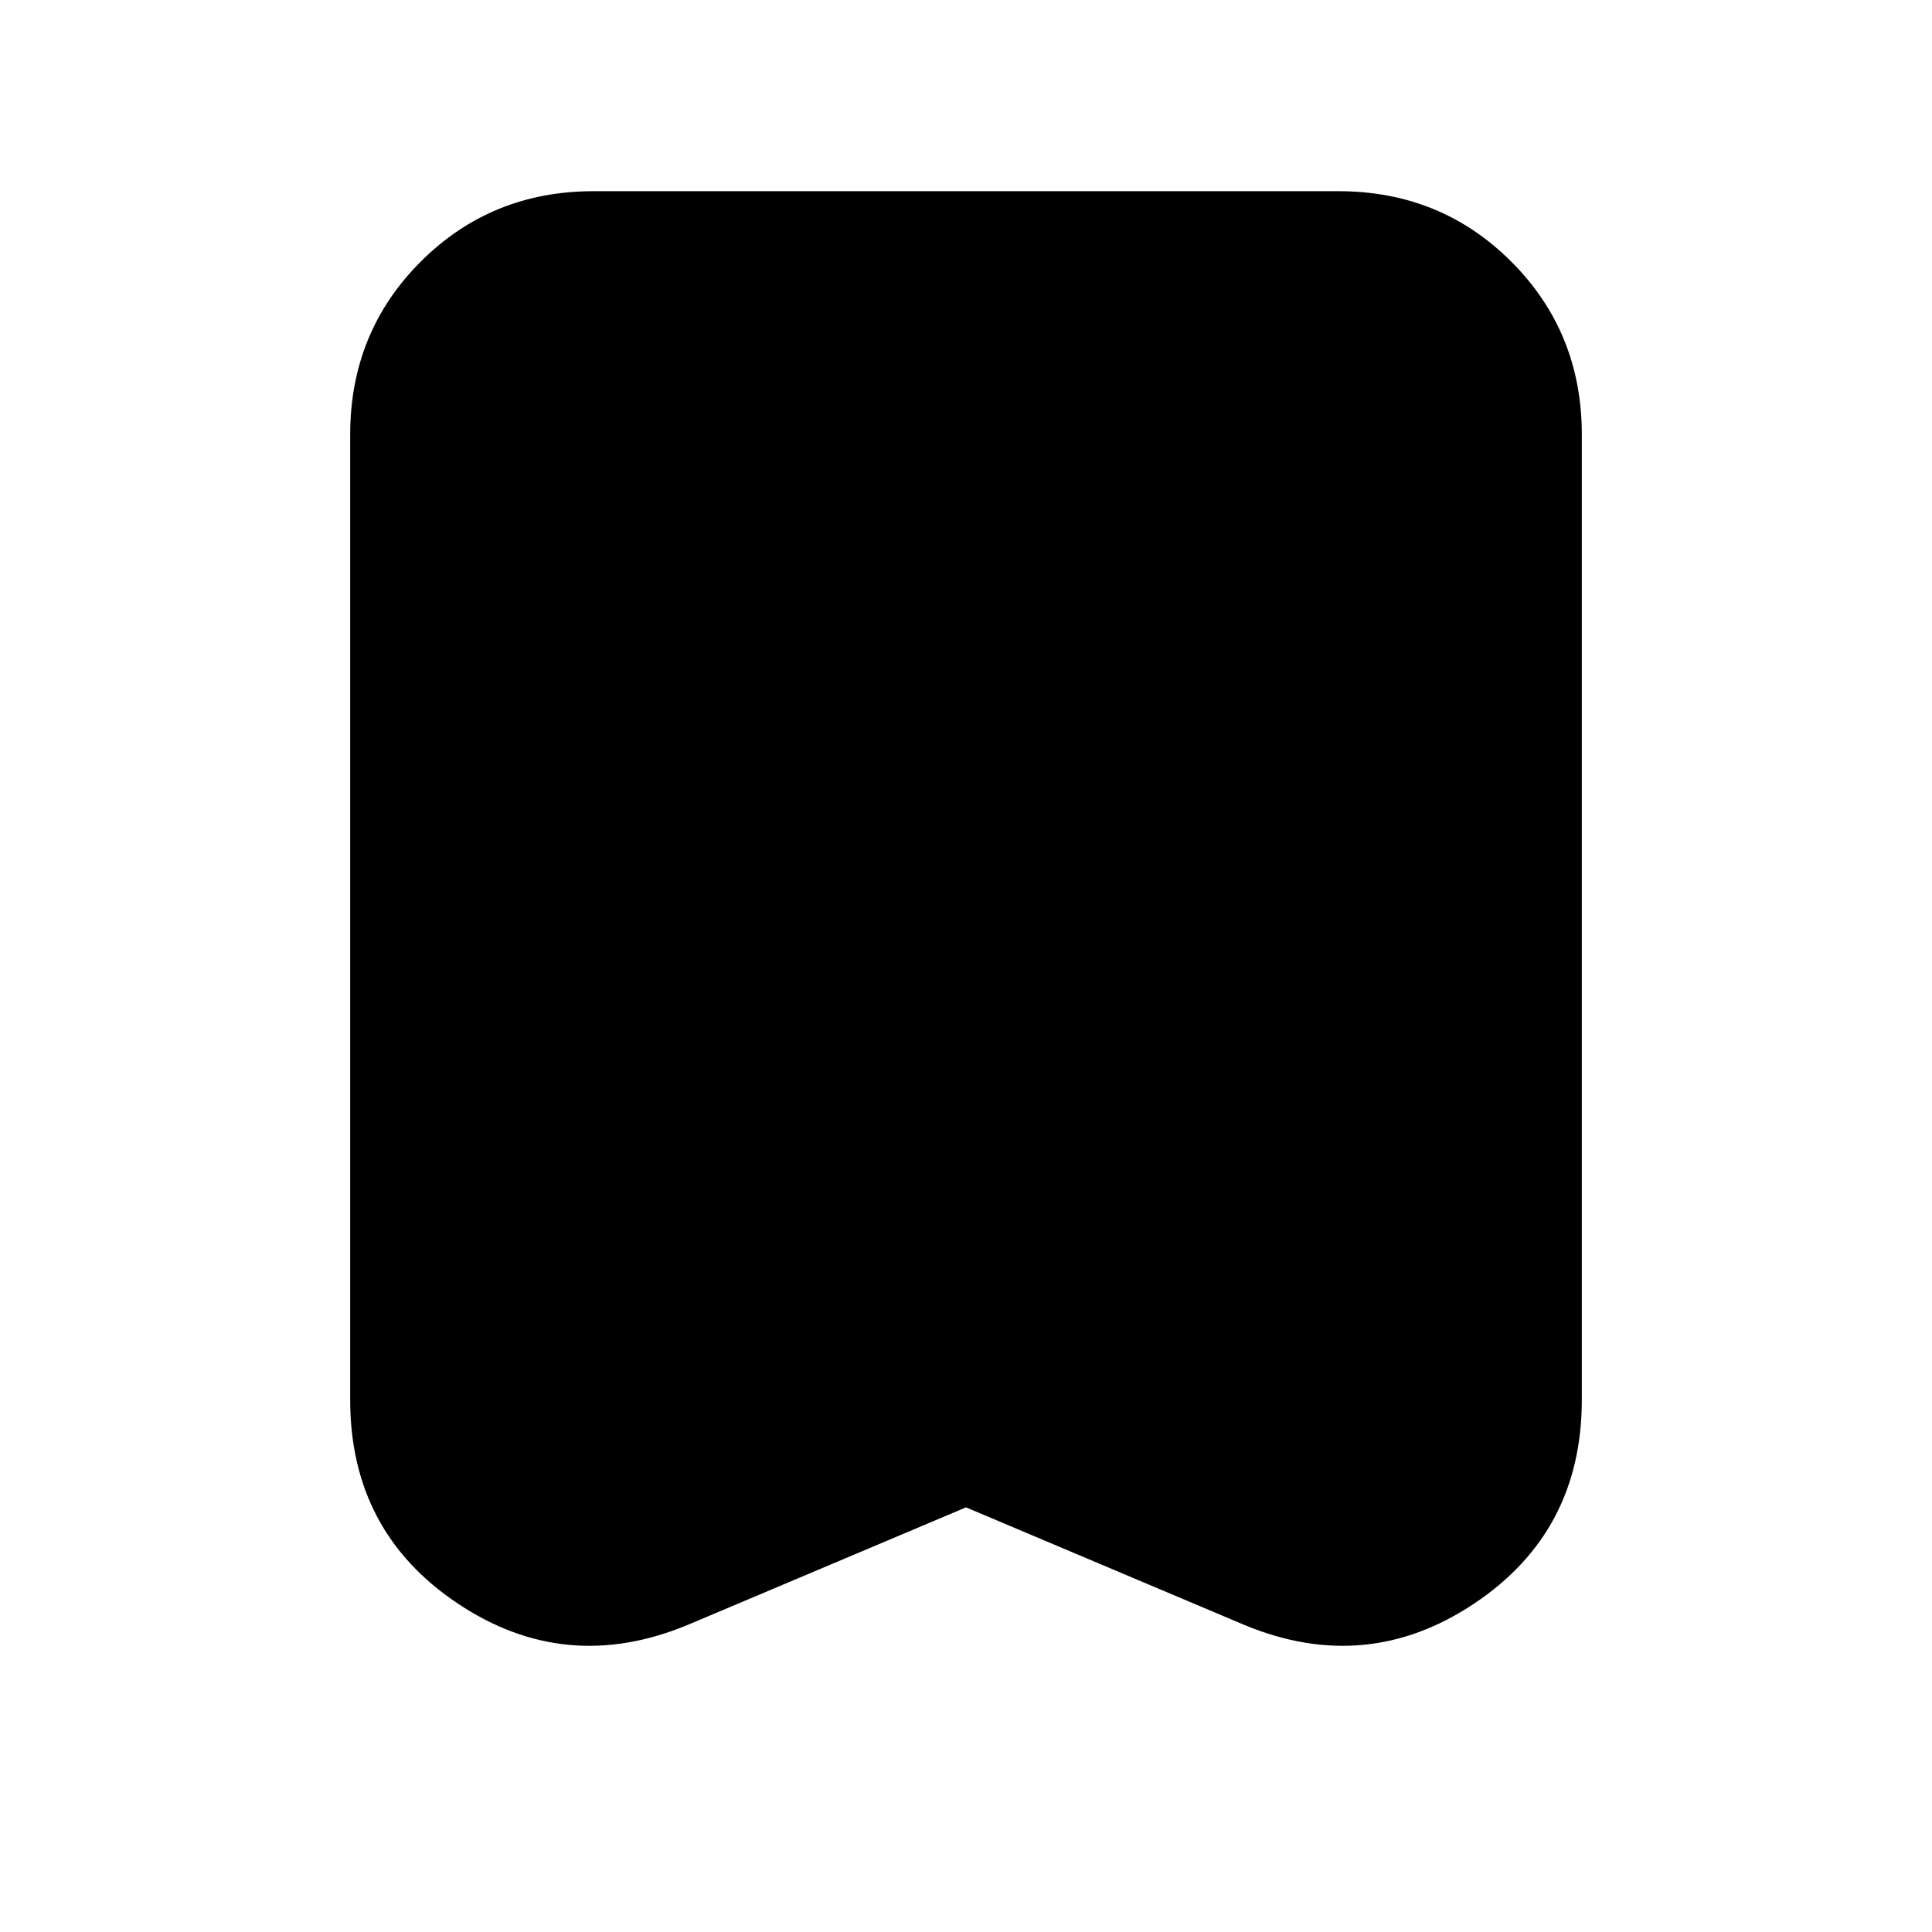 <svg xmlns="http://www.w3.org/2000/svg" height="24" viewBox="0 -960 960 960" width="24"><path d="m480-211-138.5 58.5q-60.5 25-114-10.69Q174-198.89 174-264.5V-744q0-50.94 35.03-85.97T295-865h370q50.94 0 85.97 35.03T786-744v479.5q0 65.61-53.5 101.31-53.5 35.69-114 10.69L480-211Z"/></svg>